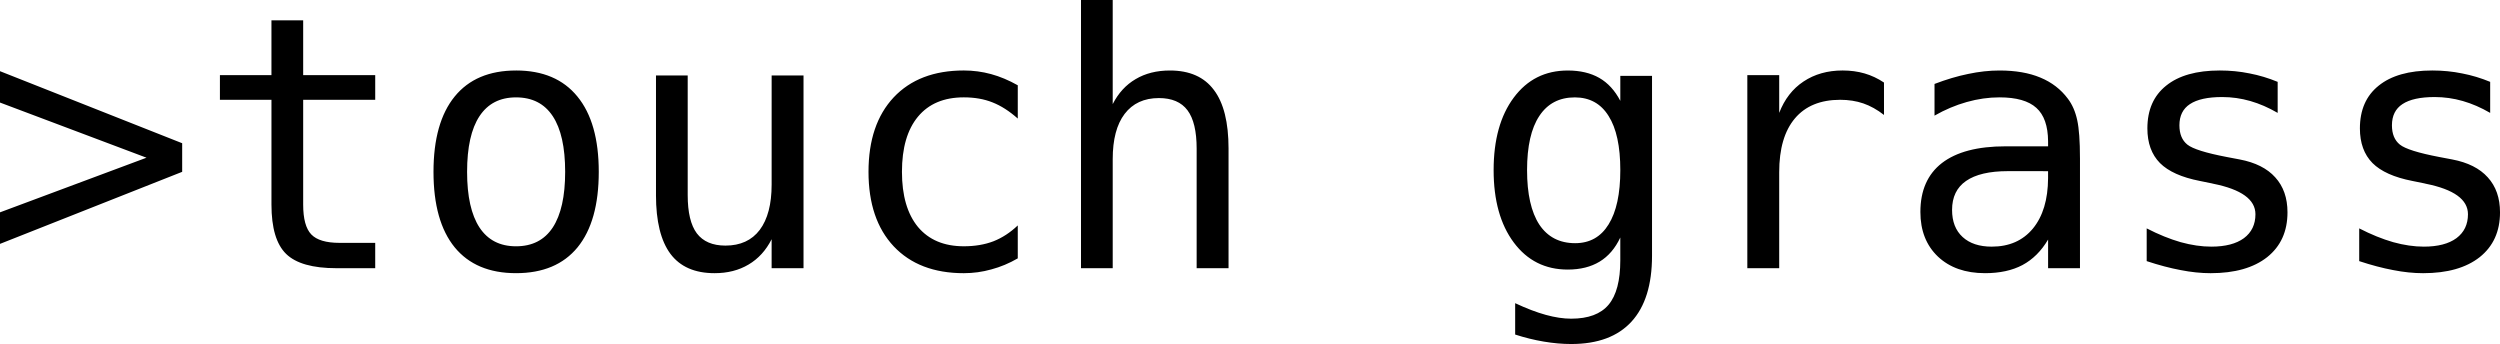 <?xml version="1.0" encoding="UTF-8" standalone="no"?>
<!-- Created with Inkscape (http://www.inkscape.org/) -->

<svg
   width="179.896mm"
   height="24.755mm"
   viewBox="0 0 179.896 24.755"
   version="1.1"
   id="svg1"
   inkscape:version="1.4.1-rc (06eac75fbf, 2025-03-29)"
   sodipodi:docname="touch-grass.svg"
   xmlns:inkscape="http://www.inkscape.org/namespaces/inkscape"
   xmlns:sodipodi="http://sodipodi.sourceforge.net/DTD/sodipodi-0.dtd"
   xmlns="http://www.w3.org/2000/svg"
   xmlns:svg="http://www.w3.org/2000/svg">
  <sodipodi:namedview
     id="namedview1"
     pagecolor="#ffffff"
     bordercolor="#000000"
     borderopacity="0.25"
     inkscape:showpageshadow="2"
     inkscape:pageopacity="0.0"
     inkscape:pagecheckerboard="0"
     inkscape:deskcolor="#d1d1d1"
     inkscape:document-units="mm"
     inkscape:zoom="1.0053654"
     inkscape:cx="338.1855"
     inkscape:cy="43.765182"
     inkscape:window-width="1920"
     inkscape:window-height="1005"
     inkscape:window-x="0"
     inkscape:window-y="0"
     inkscape:window-maximized="1"
     inkscape:current-layer="svg1" />
  <defs
     id="defs1" />
  <path
     d="M 0,7.379 V 5.122 l 13.109,5.184 v 2.059 L 0,17.549 V 15.28 L 10.542,11.348 Z M 21.816,1.463 v 3.944 h 5.184 v 1.774 h -5.184 v 7.541 q 0,1.538 0.583,2.146 0.583,0.608 2.034,0.608 h 2.567 v 1.823 h -2.791 q -2.567,0 -3.621,-1.029 -1.054,-1.029 -1.054,-3.547 V 7.181 H 15.825 V 5.407 h 3.708 V 1.463 Z m 15.317,5.544 q -1.736,0 -2.629,1.352 -0.893,1.352 -0.893,4.006 0,2.642 0.893,4.006 0.893,1.352 2.629,1.352 1.749,0 2.642,-1.352 0.893,-1.364 0.893,-4.006 0,-2.654 -0.893,-4.006 -0.893,-1.352 -2.642,-1.352 z m 0,-1.935 q 2.89,0 4.415,1.873 1.538,1.873 1.538,5.42 0,3.559 -1.525,5.432 -1.525,1.86 -4.428,1.86 -2.89,0 -4.415,-1.86 -1.525,-1.873 -1.525,-5.432 0,-3.547 1.525,-5.42 Q 34.243,5.073 37.133,5.073 Z m 10.071,8.967 V 5.432 h 2.282 v 8.607 q 0,1.873 0.657,2.753 0.67,0.881 2.059,0.881 1.612,0 2.468,-1.129 0.856,-1.141 0.856,-3.262 V 5.432 h 2.294 v 13.866 H 55.525 v -2.084 q -0.608,1.203 -1.662,1.823 -1.042,0.62 -2.443,0.62 -2.133,0 -3.175,-1.389 -1.042,-1.401 -1.042,-4.229 z m 26.033,4.552 q -0.918,0.533 -1.898,0.794 -0.967,0.273 -1.984,0.273 -3.225,0 -5.048,-1.935 -1.811,-1.935 -1.811,-5.358 0,-3.423 1.811,-5.358 1.823,-1.935 5.048,-1.935 1.005,0 1.96,0.26 0.955,0.26 1.922,0.806 v 2.394 q -0.905,-0.806 -1.823,-1.166 -0.905,-0.36 -2.059,-0.36 -2.146,0 -3.299,1.389 -1.153,1.389 -1.153,3.969 0,2.567 1.153,3.969 1.166,1.389 3.299,1.389 1.191,0 2.133,-0.36 0.943,-0.372 1.749,-1.141 z M 88.404,10.691 v 8.607 H 86.109 V 10.691 q 0,-1.873 -0.657,-2.753 -0.657,-0.881 -2.059,-0.881 -1.6,0 -2.468,1.141 -0.856,1.129 -0.856,3.249 v 7.851 H 77.787 V -4.7311187e-7 h 2.282 V 7.491 Q 80.677,6.3 81.719,5.693 82.761,5.073 84.187,5.073 q 2.121,0 3.163,1.401 1.054,1.389 1.054,4.217 z m 28.191,1.55 q 0,-2.567 -0.843,-3.894 -0.831,-1.339 -2.431,-1.339 -1.674,0 -2.555,1.339 -0.881,1.327 -0.881,3.894 0,2.567 0.881,3.919 0.893,1.339 2.58,1.339 1.575,0 2.406,-1.352 0.843,-1.352 0.843,-3.907 z m 2.282,6.164 q 0,3.125 -1.476,4.738 -1.476,1.612 -4.341,1.612 -0.943,0 -1.972,-0.174 -1.029,-0.174 -2.059,-0.508 v -2.257 q 1.215,0.571 2.208,0.843 0.992,0.273 1.823,0.273 1.848,0 2.691,-1.005 0.843,-1.005 0.843,-3.187 v -0.099 -1.55 q -0.546,1.166 -1.488,1.736 -0.943,0.571 -2.294,0.571 -2.431,0 -3.882,-1.947 -1.451,-1.947 -1.451,-5.209 0,-3.274 1.451,-5.221 1.451,-1.947 3.882,-1.947 1.339,0 2.27,0.533 0.93,0.533 1.513,1.65 V 5.457 h 2.282 z M 135.57,8.272 q -0.732,-0.571 -1.488,-0.831 -0.757,-0.26 -1.662,-0.26 -2.133,0 -3.262,1.339 -1.129,1.339 -1.129,3.87 v 6.908 h -2.294 V 5.407 h 2.294 v 2.716 q 0.571,-1.476 1.749,-2.257 1.191,-0.794 2.815,-0.794 0.843,0 1.575,0.211 0.732,0.211 1.401,0.657 z m 9.674,4.043 h -0.757 q -1.997,0 -3.014,0.707 -1.005,0.695 -1.005,2.084 0,1.253 0.757,1.947 0.757,0.695 2.096,0.695 1.885,0 2.964,-1.302 1.079,-1.315 1.091,-3.621 v -0.508 z m 4.428,-0.943 v 7.925 h -2.294 v -2.059 q -0.732,1.24 -1.848,1.836 -1.104,0.583 -2.691,0.583 -2.121,0 -3.386,-1.191 -1.265,-1.203 -1.265,-3.212 0,-2.319 1.55,-3.522 1.563,-1.203 4.576,-1.203 h 3.063 v -0.36 q -0.012,-1.662 -0.843,-2.406 -0.831,-0.757 -2.654,-0.757 -1.166,0 -2.356,0.335 -1.191,0.335 -2.319,0.98 V 6.04 q 1.265,-0.484 2.418,-0.719 1.166,-0.248 2.257,-0.248 1.724,0 2.939,0.508 1.228,0.508 1.984,1.525 0.471,0.62 0.67,1.538 0.198,0.905 0.198,2.729 z M 163.897,5.891 V 8.124 Q 162.917,7.553 161.925,7.268 160.933,6.983 159.903,6.983 q -1.55,0 -2.319,0.508 -0.757,0.496 -0.757,1.525 0,0.93 0.571,1.389 0.571,0.459 2.84,0.893 l 0.918,0.174 q 1.699,0.322 2.567,1.29 0.881,0.967 0.881,2.518 0,2.059 -1.463,3.225 -1.463,1.153 -4.068,1.153 -1.029,0 -2.158,-0.223 -1.129,-0.211 -2.443,-0.645 v -2.356 q 1.277,0.657 2.443,0.992 1.166,0.322 2.208,0.322 1.513,0 2.344,-0.608 0.831,-0.62 0.831,-1.724 0,-1.587 -3.039,-2.195 l -0.099,-0.025 -0.856,-0.174 q -1.972,-0.384 -2.877,-1.29 -0.905,-0.918 -0.905,-2.493 0,-1.997 1.352,-3.076 1.352,-1.091 3.857,-1.091 1.116,0 2.146,0.211 1.029,0.198 2.022,0.608 z m 15.292,0 V 8.124 Q 178.209,7.553 177.217,7.268 176.225,6.983 175.196,6.983 q -1.55,0 -2.319,0.508 -0.757,0.496 -0.757,1.525 0,0.93 0.571,1.389 0.571,0.459 2.84,0.893 l 0.918,0.174 q 1.699,0.322 2.567,1.29 0.881,0.967 0.881,2.518 0,2.059 -1.463,3.225 -1.463,1.153 -4.068,1.153 -1.029,0 -2.158,-0.223 -1.129,-0.211 -2.443,-0.645 v -2.356 q 1.277,0.657 2.443,0.992 1.166,0.322 2.208,0.322 1.513,0 2.344,-0.608 0.831,-0.62 0.831,-1.724 0,-1.587 -3.039,-2.195 l -0.099,-0.025 -0.856,-0.174 q -1.972,-0.384 -2.877,-1.29 -0.905,-0.918 -0.905,-2.493 0,-1.997 1.352,-3.076 1.352,-1.091 3.857,-1.091 1.116,0 2.146,0.211 1.029,0.198 2.022,0.608 z"
     id="text1"
     style="font-size:25.4px;font-family:'MesloLGL Nerd Font Mono';-inkscape-font-specification:'MesloLGL Nerd Font Mono';stroke-width:0.265"
     aria-label="&gt;touch grass" />
</svg>
